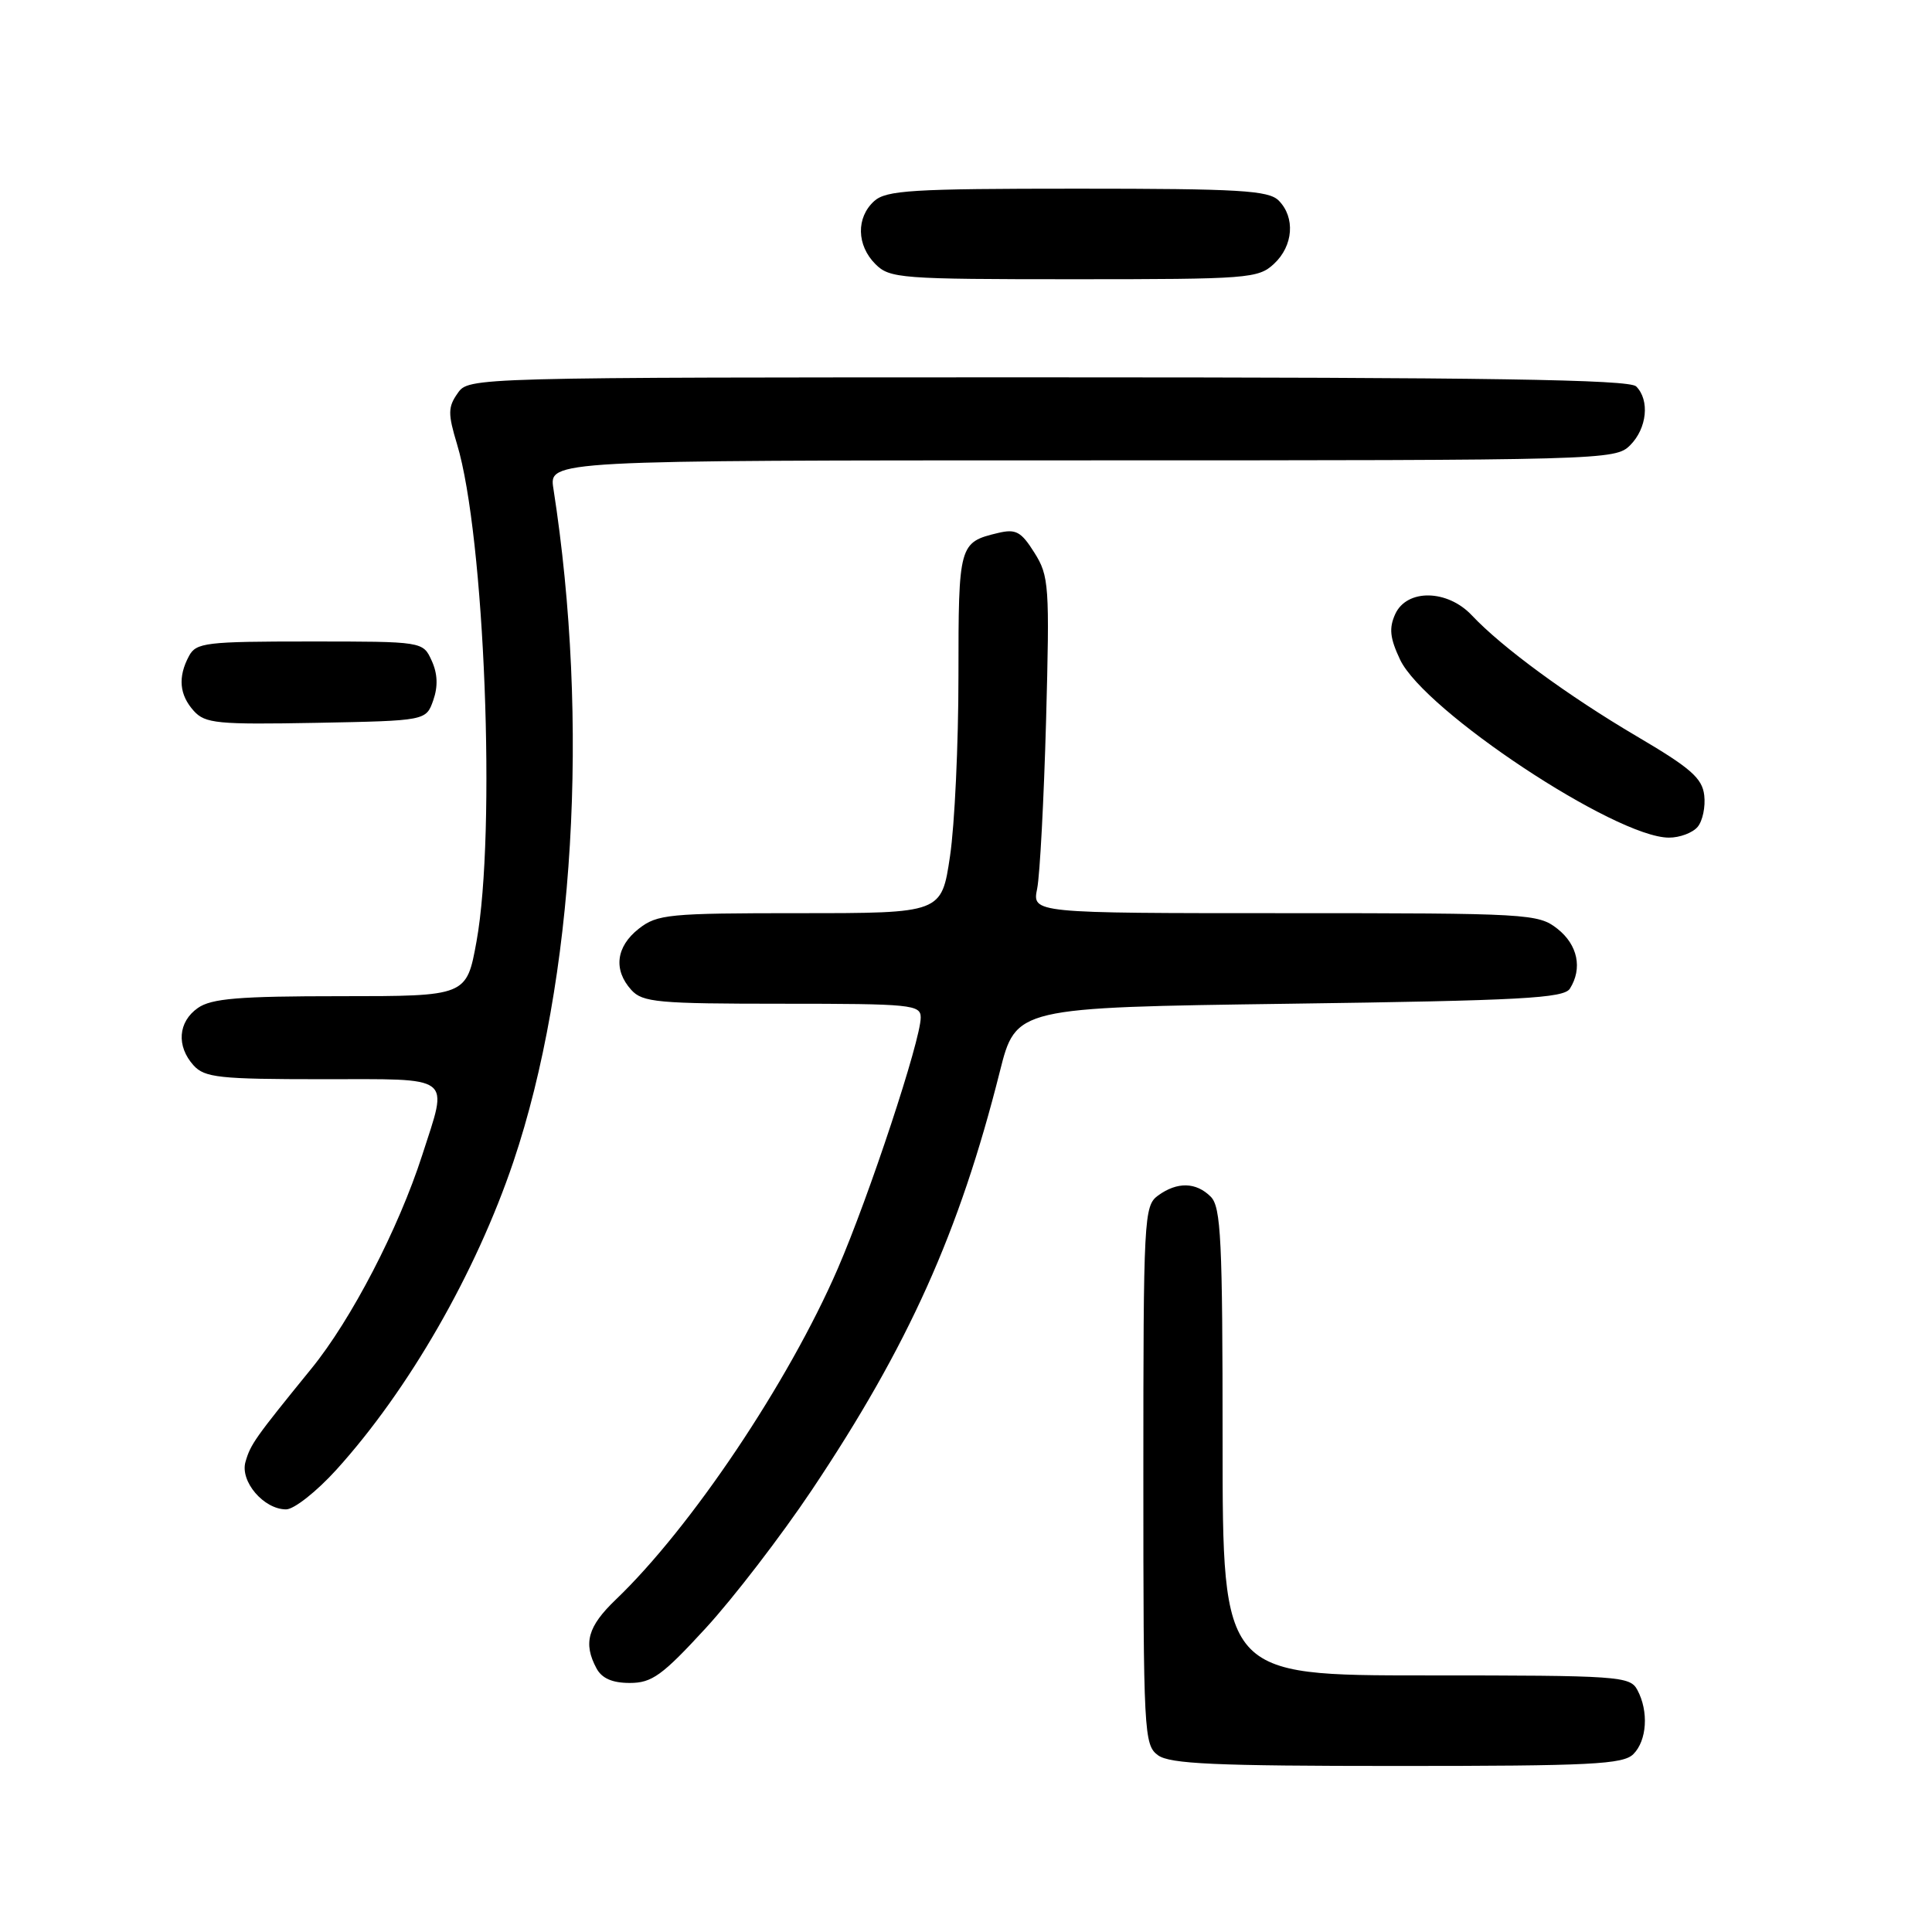 <?xml version="1.0" encoding="UTF-8" standalone="no"?>
<!DOCTYPE svg PUBLIC "-//W3C//DTD SVG 1.1//EN" "http://www.w3.org/Graphics/SVG/1.1/DTD/svg11.dtd" >
<svg xmlns="http://www.w3.org/2000/svg" xmlns:xlink="http://www.w3.org/1999/xlink" version="1.1" viewBox="0 0 256 256">
 <g >
 <path fill="currentColor"
d=" M 216.43 232.43 C 218.23 230.63 218.48 226.76 216.96 223.93 C 215.98 222.10 214.60 222.00 188.96 222.00 C 162.00 222.00 162.00 222.00 162.00 191.07 C 162.00 164.29 161.79 159.93 160.43 158.57 C 158.48 156.62 155.98 156.57 153.44 158.42 C 151.58 159.78 151.50 161.35 151.50 195.50 C 151.50 229.65 151.58 231.22 153.44 232.58 C 155.01 233.73 161.02 234.00 185.12 234.00 C 210.82 234.00 215.07 233.79 216.43 232.43 Z  M 93.50 215.75 C 97.17 211.76 103.50 203.52 107.57 197.44 C 120.37 178.30 127.12 163.30 132.48 142.00 C 134.62 133.50 134.62 133.50 170.85 133.00 C 201.59 132.58 207.22 132.27 208.02 131.00 C 209.71 128.32 209.06 125.19 206.37 123.07 C 203.82 121.07 202.61 121.00 170.25 121.00 C 136.77 121.00 136.77 121.00 137.43 117.75 C 137.79 115.96 138.32 105.95 138.61 95.50 C 139.09 77.56 139.01 76.32 137.06 73.23 C 135.30 70.43 134.61 70.06 132.25 70.62 C 127.07 71.86 127.00 72.12 127.00 89.58 C 127.00 98.57 126.50 109.31 125.88 113.46 C 124.76 121.00 124.76 121.00 106.01 121.00 C 88.57 121.00 87.09 121.14 84.63 123.07 C 81.62 125.44 81.25 128.52 83.65 131.17 C 85.14 132.82 87.15 133.00 103.65 133.00 C 120.78 133.00 122.00 133.12 122.00 134.83 C 122.00 137.83 115.15 158.54 111.00 168.12 C 104.47 183.18 91.56 202.42 81.60 211.95 C 77.88 215.51 77.25 217.74 79.04 221.07 C 79.75 222.39 81.13 223.00 83.45 223.00 C 86.38 223.00 87.75 222.01 93.50 215.75 Z  M 44.57 194.75 C 54.15 184.17 63.06 168.66 68.03 153.93 C 76.10 129.98 78.14 95.63 73.33 64.75 C 72.74 61.00 72.74 61.00 143.37 61.00 C 212.67 61.00 214.04 60.96 216.00 59.00 C 218.24 56.76 218.62 53.02 216.80 51.20 C 215.89 50.29 197.21 50.00 138.86 50.00 C 62.11 50.00 62.11 50.00 60.64 52.11 C 59.35 53.94 59.34 54.82 60.56 58.86 C 64.23 71.01 65.76 110.29 63.14 124.75 C 61.82 132.00 61.82 132.00 45.13 132.00 C 31.65 132.00 28.02 132.30 26.22 133.56 C 23.59 135.40 23.35 138.62 25.65 141.17 C 27.12 142.79 29.06 143.00 42.65 143.00 C 60.31 143.00 59.40 142.31 55.94 153.08 C 52.80 162.81 46.57 174.83 41.26 181.35 C 33.77 190.56 33.20 191.37 32.53 193.70 C 31.78 196.29 34.95 200.00 37.91 200.00 C 38.96 200.00 41.95 197.64 44.57 194.75 Z  M 224.95 109.56 C 225.61 108.77 226.00 106.89 225.82 105.38 C 225.56 103.11 224.00 101.75 216.89 97.57 C 207.79 92.21 199.02 85.78 195.04 81.55 C 191.80 78.09 186.41 78.00 184.87 81.38 C 184.03 83.24 184.17 84.55 185.52 87.41 C 188.75 94.20 214.06 110.97 221.13 110.99 C 222.57 111.00 224.29 110.35 224.95 109.56 Z  M 57.41 92.79 C 58.05 90.95 57.99 89.26 57.20 87.54 C 56.04 85.00 56.04 85.00 41.06 85.00 C 27.26 85.00 25.99 85.15 25.04 86.93 C 23.55 89.71 23.76 92.07 25.68 94.20 C 27.19 95.87 28.80 96.02 41.91 95.78 C 56.45 95.50 56.45 95.50 57.41 92.79 Z  M 168.81 34.96 C 171.38 32.57 171.65 28.80 169.43 26.57 C 168.08 25.23 164.24 25.00 142.76 25.00 C 120.80 25.00 117.43 25.21 115.83 26.65 C 113.43 28.83 113.50 32.50 116.00 35.00 C 117.89 36.89 119.33 37.00 142.31 37.00 C 165.40 37.00 166.73 36.90 168.81 34.96 Z "/>
</g>
</svg>